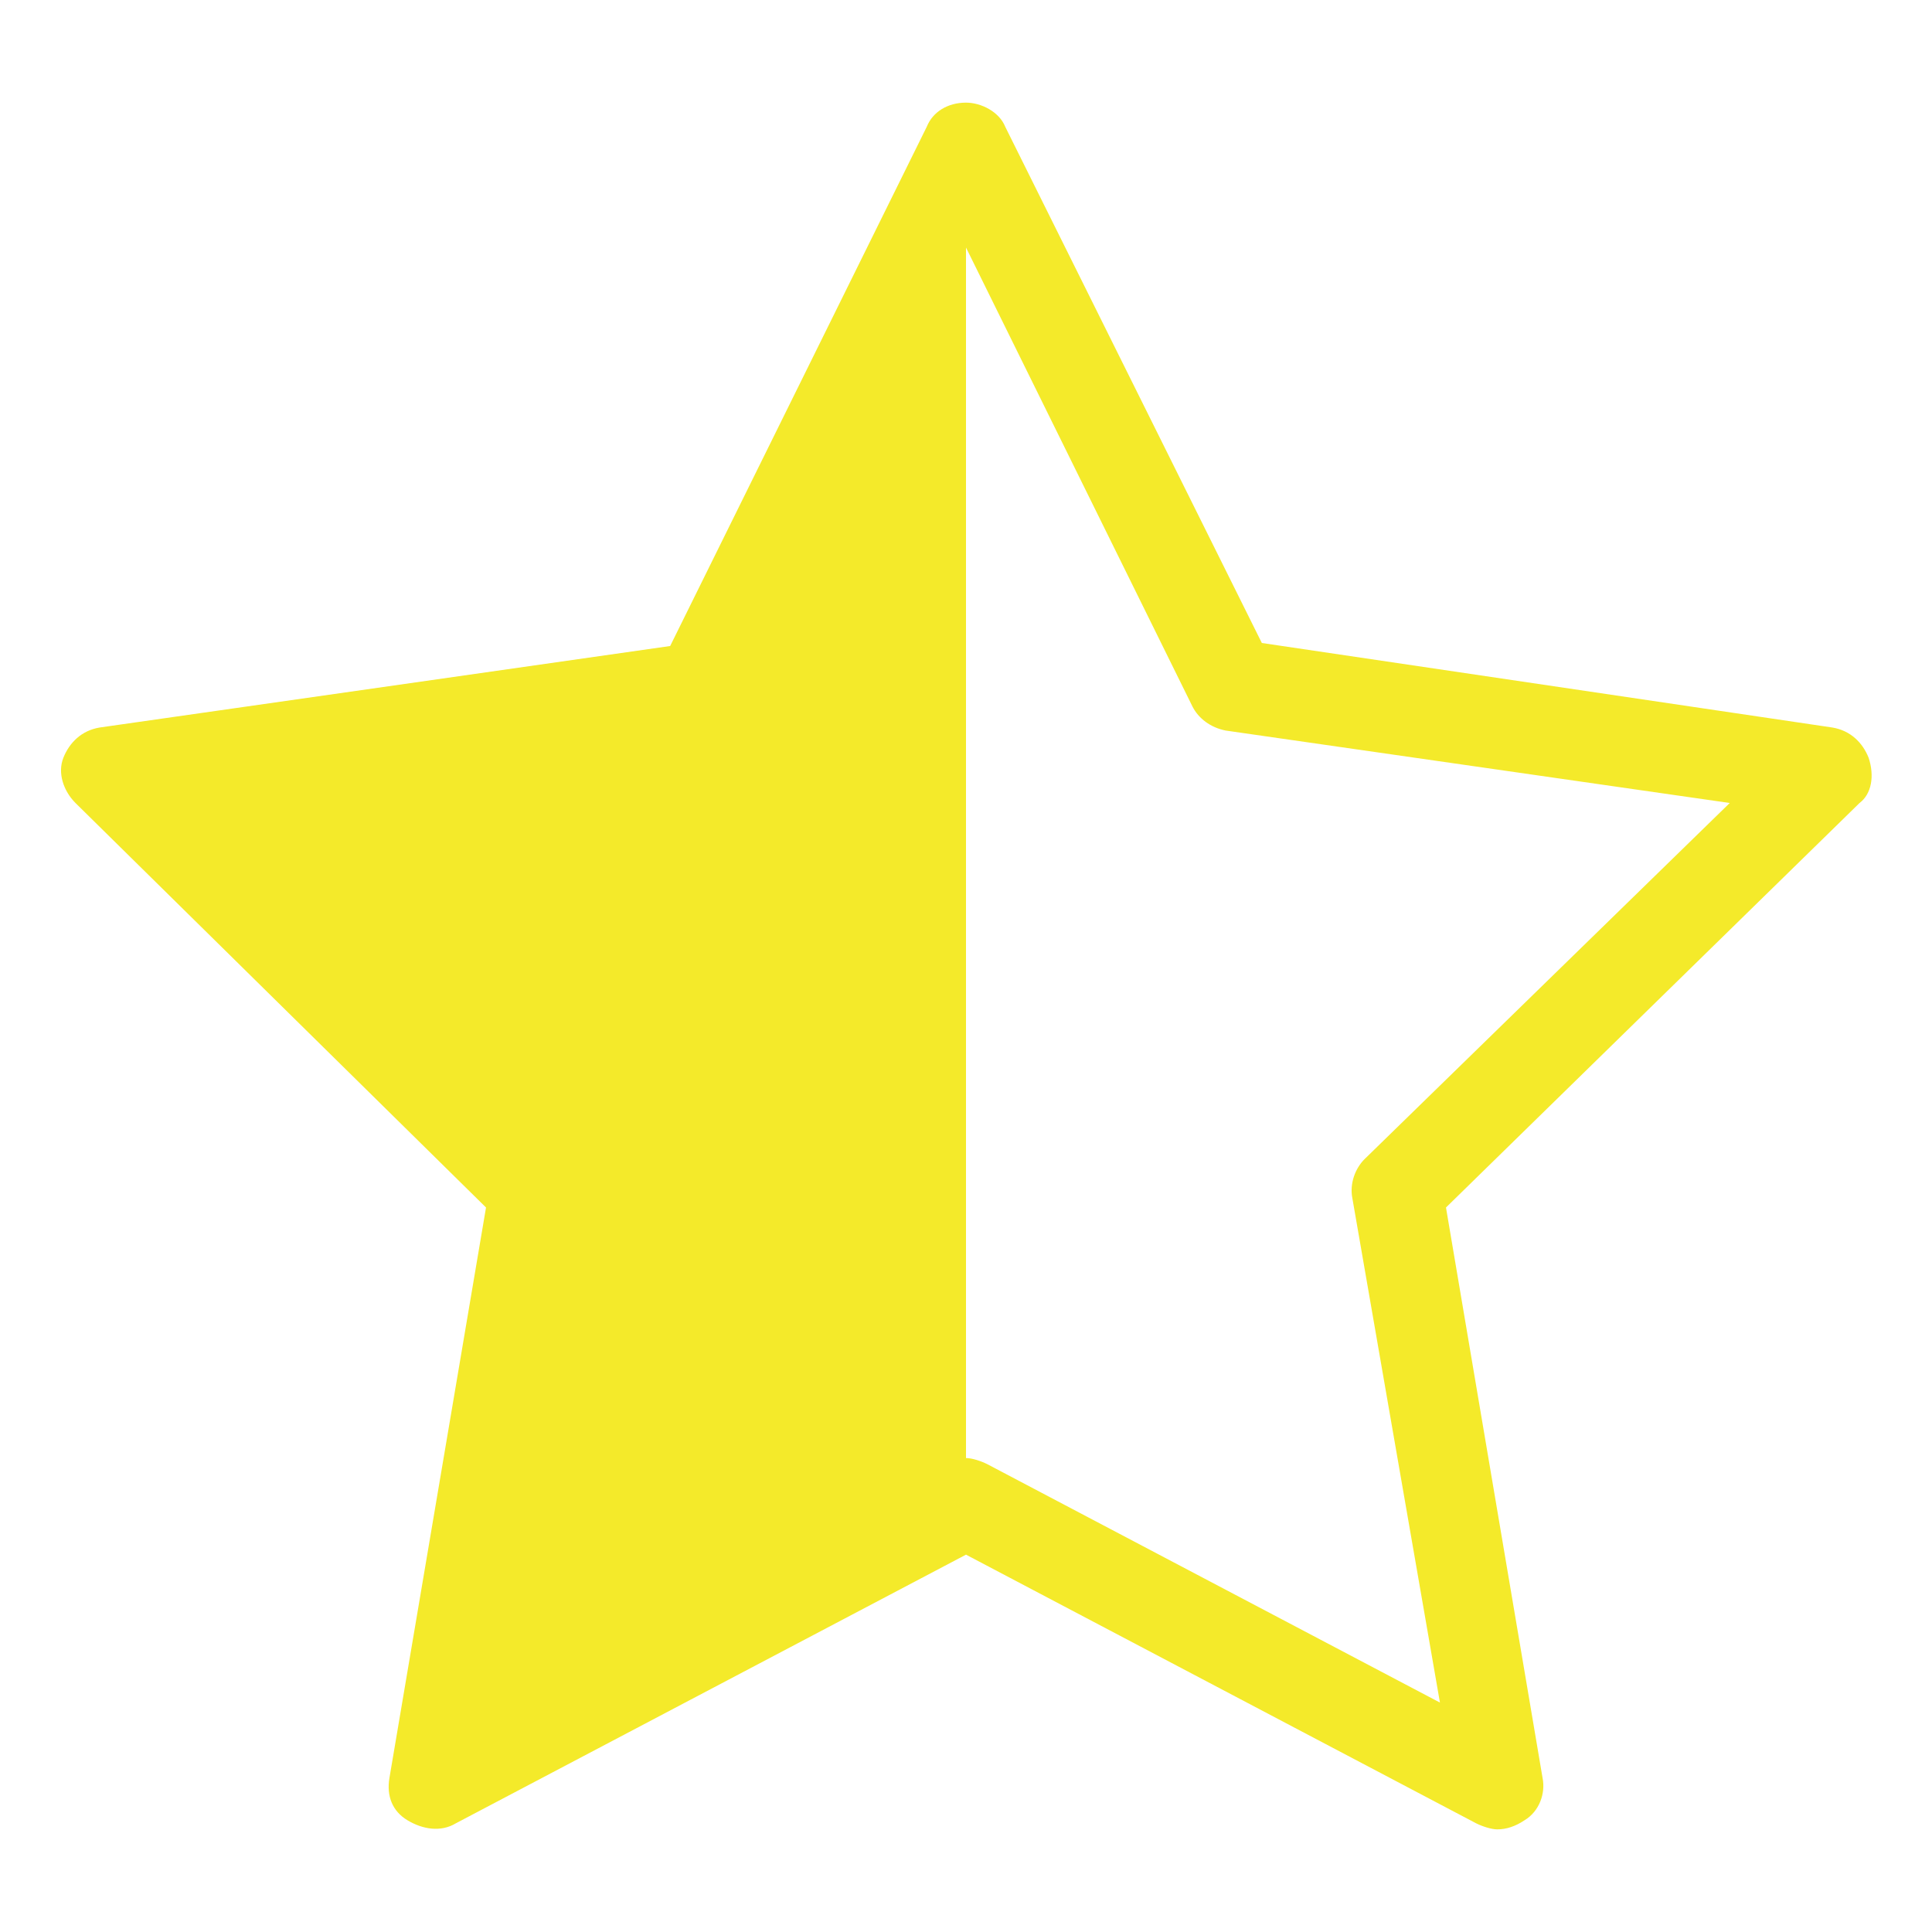 <?xml version="1.0" standalone="no"?><!DOCTYPE svg PUBLIC "-//W3C//DTD SVG 1.1//EN" "http://www.w3.org/Graphics/SVG/1.1/DTD/svg11.dtd"><svg t="1528213653926" class="icon" style="" viewBox="0 0 1024 1024" version="1.1" xmlns="http://www.w3.org/2000/svg" p-id="1059" xmlns:xlink="http://www.w3.org/1999/xlink" width="64" height="64"><defs><style type="text/css"></style></defs><path d="M990.4 401.6c-3.2-8-9.6-14.4-19.2-16l-302.4-44.8-136-273.6c-3.2-8-12.8-12.8-20.8-12.8-9.6 0-17.6 4.8-20.8 12.8l-136 275.2-302.4 43.2c-9.6 1.6-16 8-19.2 16s0 17.6 6.4 24l217.6 214.4-51.2 302.4c-1.6 9.6 1.6 17.6 9.6 22.4s17.6 6.4 25.6 1.6l270.4-142.4 270.4 142.4c3.2 1.6 8 3.2 11.2 3.2 4.8 0 9.6-1.6 14.4-4.8 8-4.8 11.2-14.4 9.6-22.4l-51.2-302.4 219.2-214.4c6.4-4.8 8-14.4 4.8-24zM723.2 614.4c-4.8 4.8-8 12.8-6.4 20.8l46.4 267.2-240-126.4c-3.2-1.6-8-3.2-11.2-3.2v-641.6l120 243.2c3.2 6.4 9.6 11.2 17.6 12.8l267.2 38.4-193.6 188.8z" p-id="1060" fill="#f4ea2a"></path></svg>